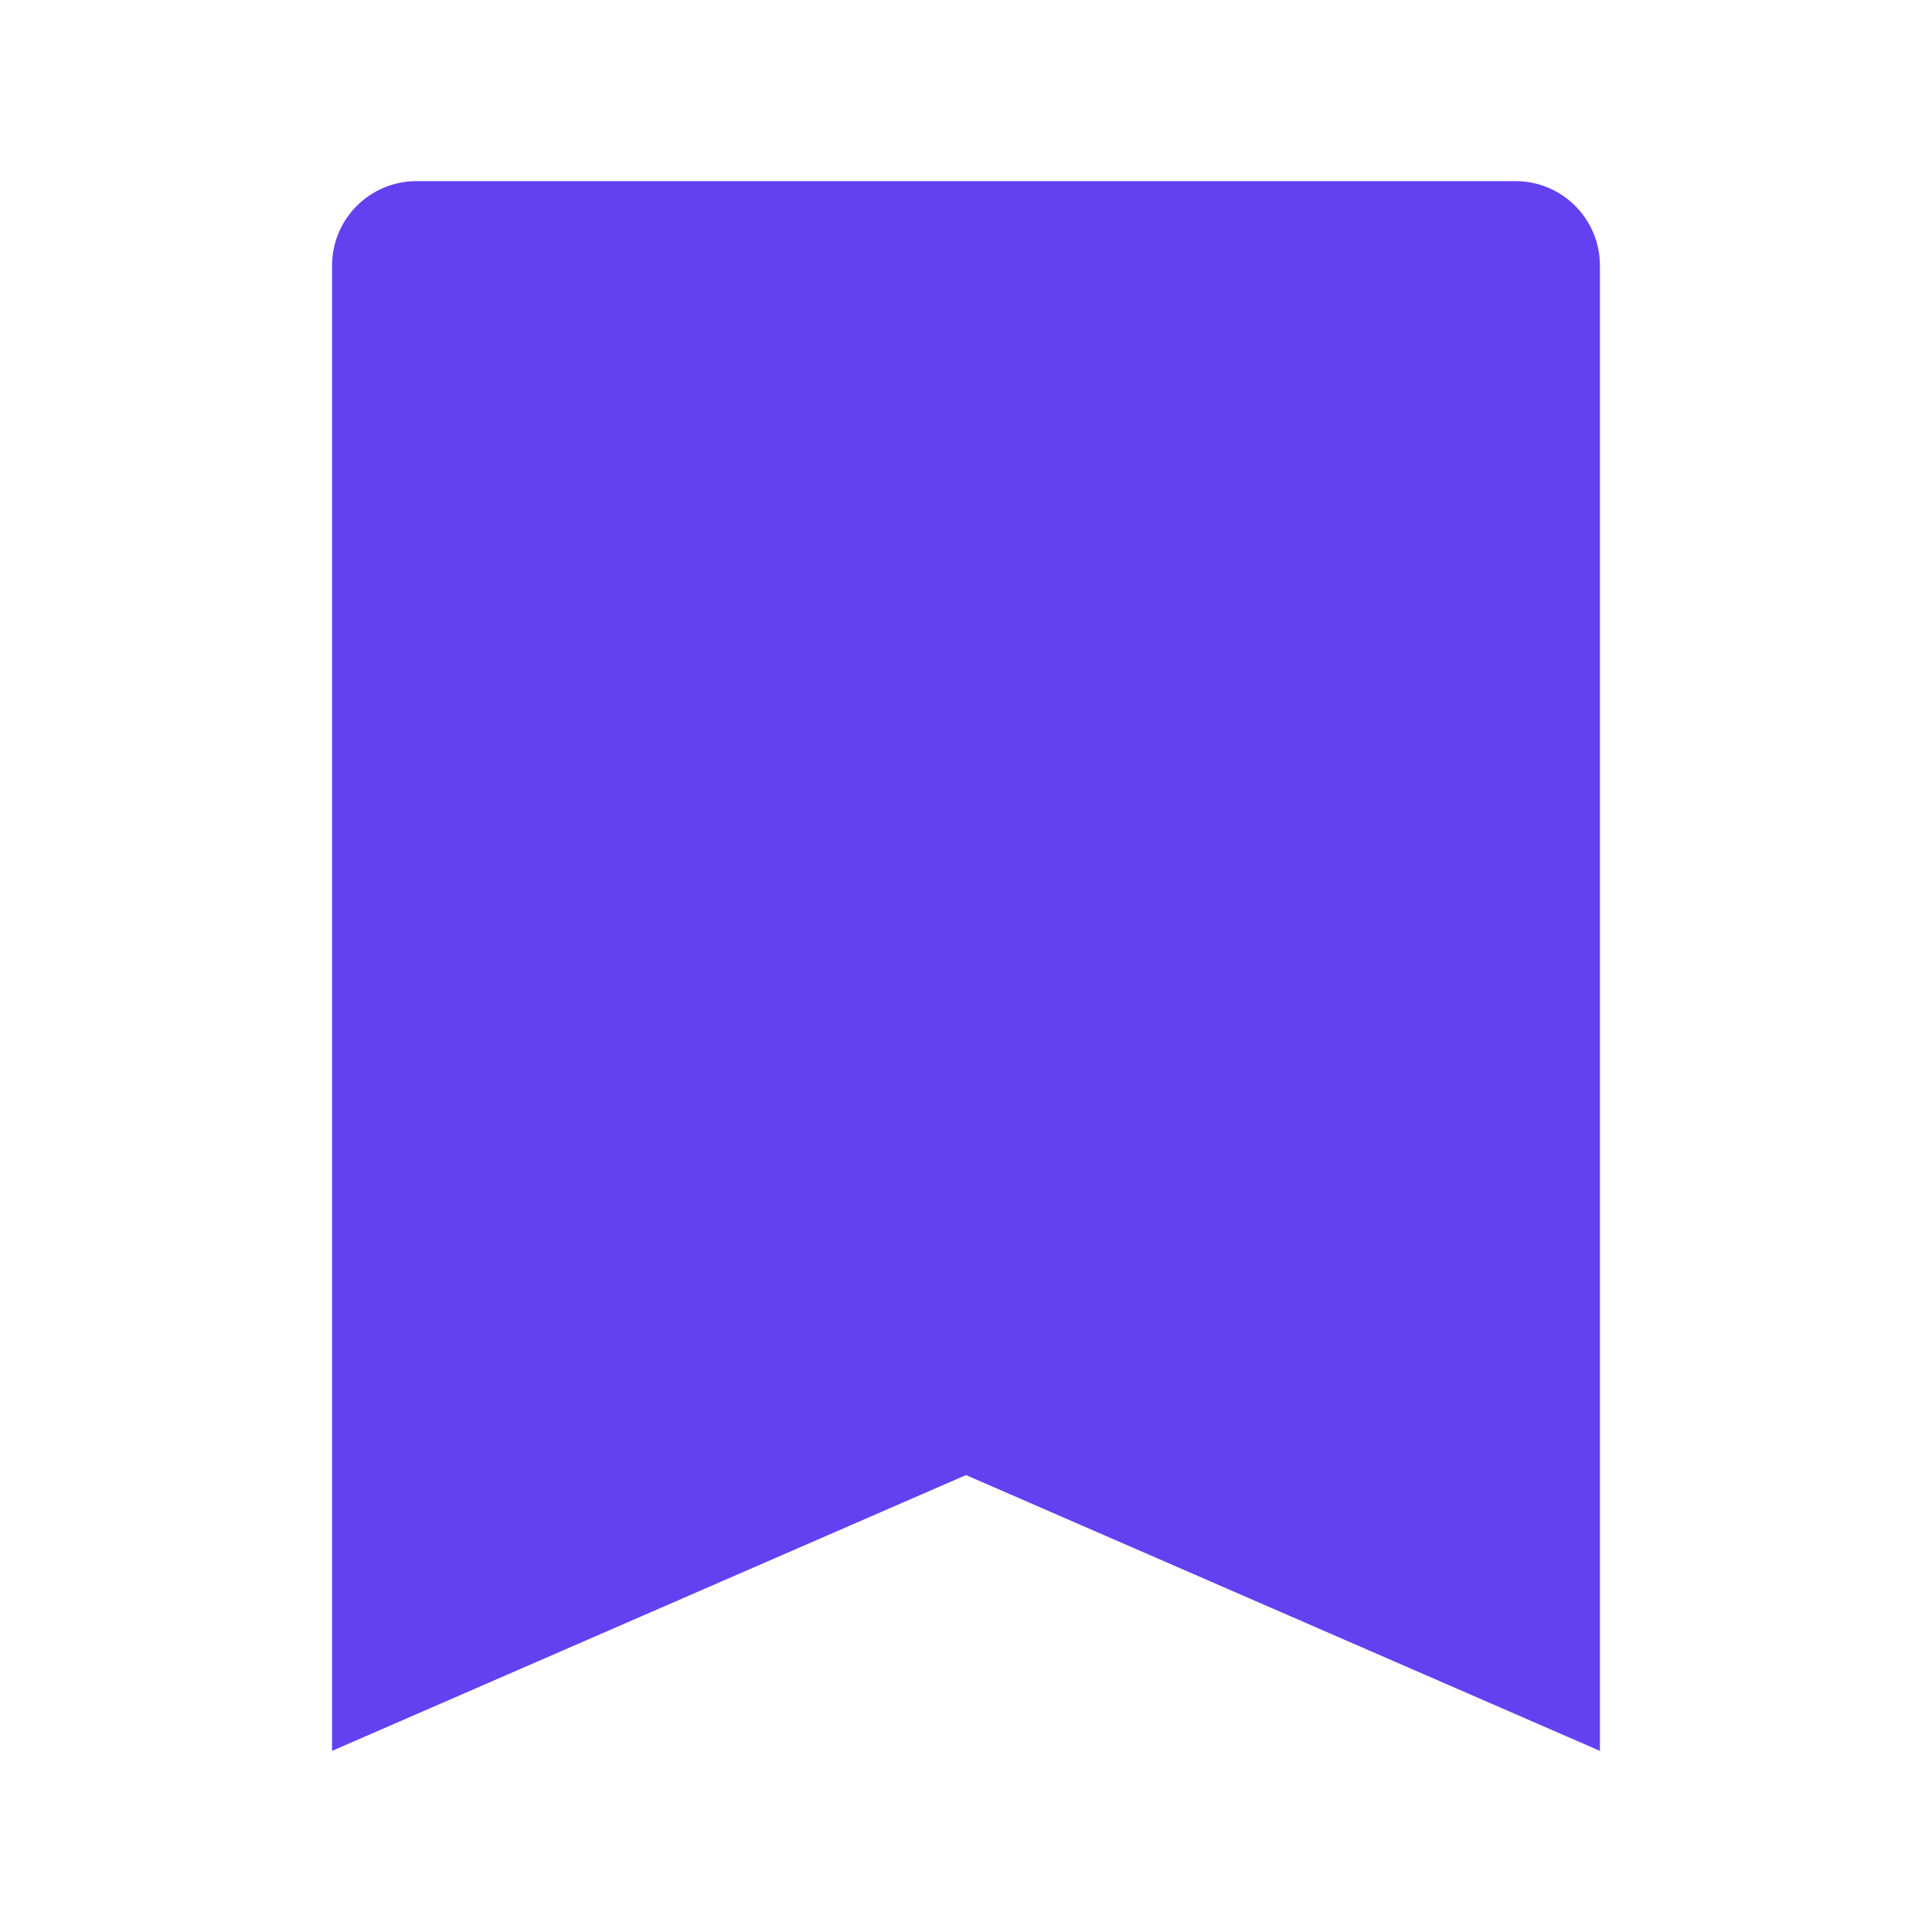 <svg width="16" height="16" viewBox="0 0 16 16" fill="none" xmlns="http://www.w3.org/2000/svg">
<path d="M2.75 2.2C2.75 1.813 3.063 1.5 3.45 1.5H12.55C12.937 1.5 13.25 1.813 13.25 2.2V14.5L8 12.216L2.75 14.5V2.2Z" fill="#6341F0"/>
</svg>
